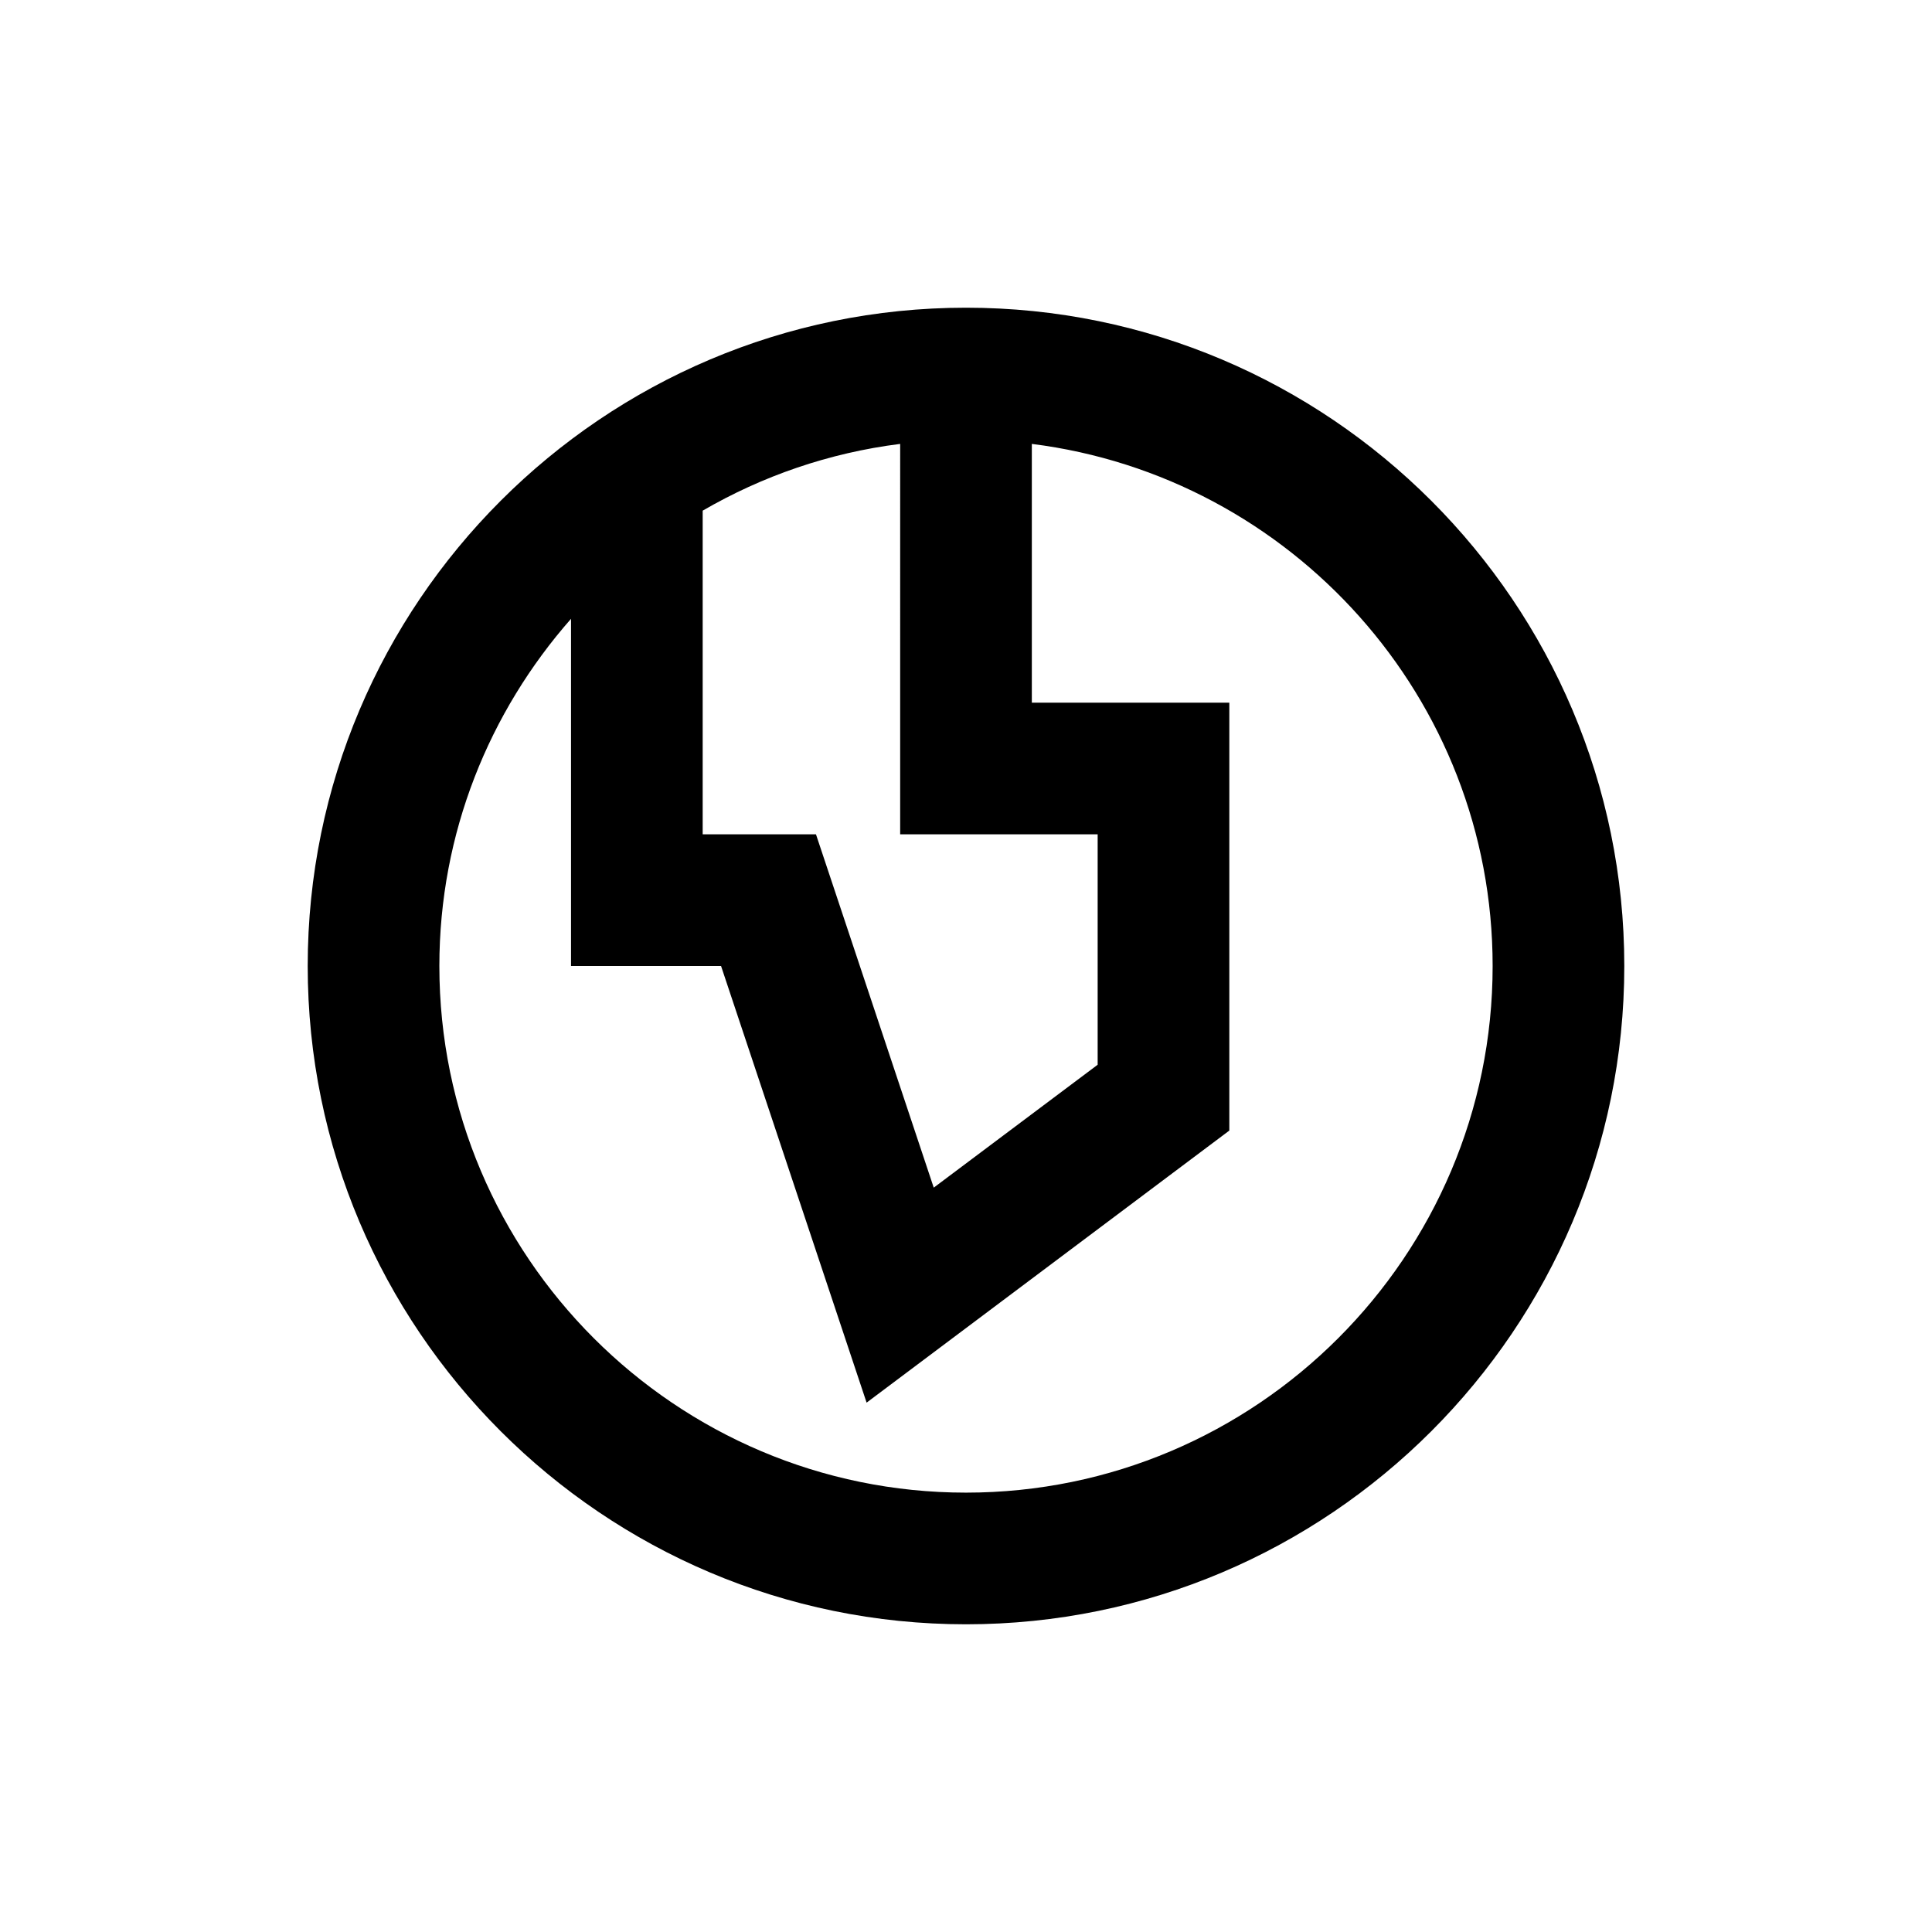 <svg height="642" viewBox="0 0 642 642" width="642" xmlns="http://www.w3.org/2000/svg"><path d="m321 102.25c120.619 0 218.75 98.131 218.75 218.75s-98.131 218.75-218.75 218.75-218.75-98.131-218.75-218.75 98.131-218.75 218.75-218.75zm21.875 45.259v85.991h65.625v142.188l-120.531 90.409-48.366-145.097h-49.853v-115.369c-27.147 30.844-43.75 71.159-43.75 115.369 0 96.491 78.509 175 175 175s175-78.509 175-175c0-89.075-66.938-162.662-153.125-173.491zm-43.75 0c-23.669 2.975-45.85 10.697-65.625 22.181v107.559h37.647l39.134 117.403 54.469-40.841v-76.562h-65.625z" fill-rule="evenodd"/></svg>